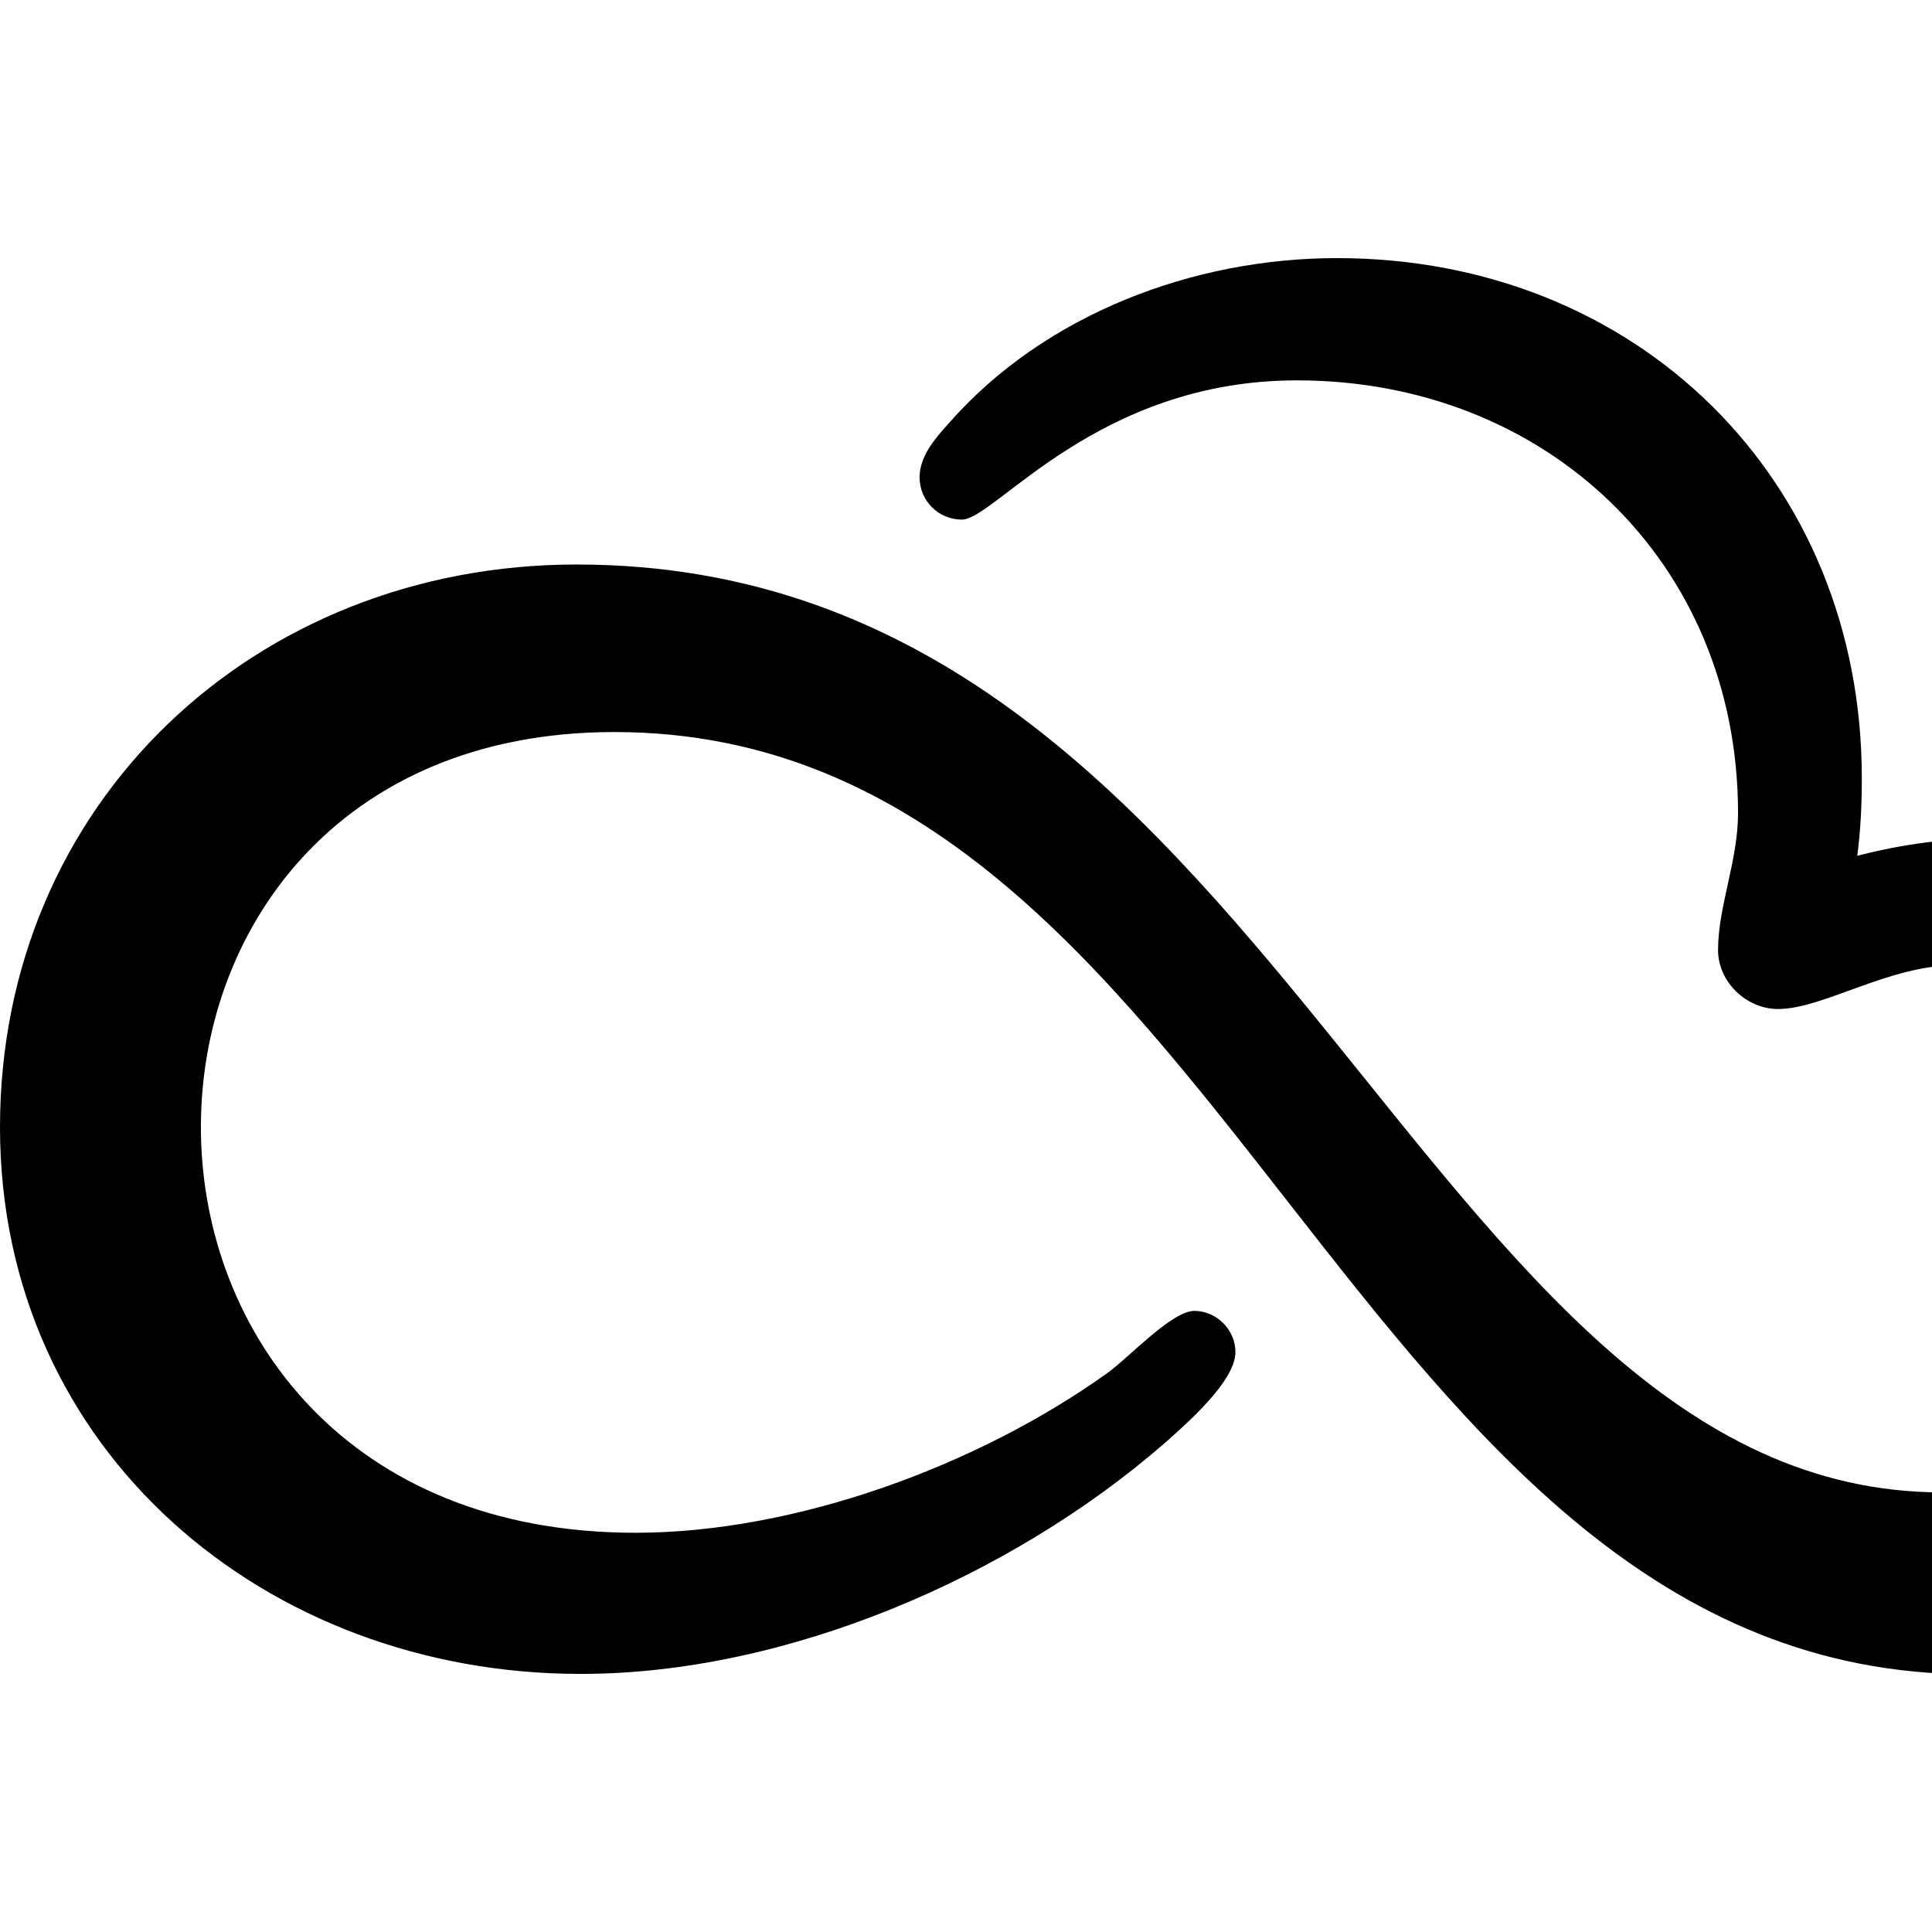 <svg xmlns="http://www.w3.org/2000/svg" version="1.1" viewBox="0 0 512 512" fill="currentColor"><path fill="currentColor" d="M640 329.3c0 65.9-52.5 114.4-117.5 114.4c-165.9 0-196.6-249.7-359.7-249.7c-146.9 0-147.1 212.2 5.6 212.2c42.5 0 90.9-17.8 125.3-42.5c5.6-4.1 16.9-16.3 22.8-16.3s10.9 5 10.9 10.9c0 7.8-13.1 19.1-18.7 24.1c-40.9 35.6-100.3 61.2-154.7 61.2c-83.4.1-154-59-154-144.9s67.5-149.1 152.8-149.1c185.3 0 222.5 245.9 361.9 245.9c99.9 0 94.8-139.7 3.4-139.7c-17.5 0-35 11.6-46.9 11.6c-8.4 0-15.9-7.2-15.9-15.6c0-11.6 5.3-23.7 5.3-36.3c0-66.6-50.9-114.7-116.9-114.7c-53.1 0-80 36.9-88.8 36.9c-6.2 0-11.2-5-11.2-11.2c0-5.6 4.1-10.3 7.8-14.4c25.3-28.8 64.7-43.7 102.8-43.7c79.4 0 139.1 58.4 139.1 137.8c0 6.9-.3 13.7-1.2 20.6c11.9-3.1 24.1-4.7 35.9-4.7c60.7 0 111.9 45.3 111.9 107.2"/></svg>